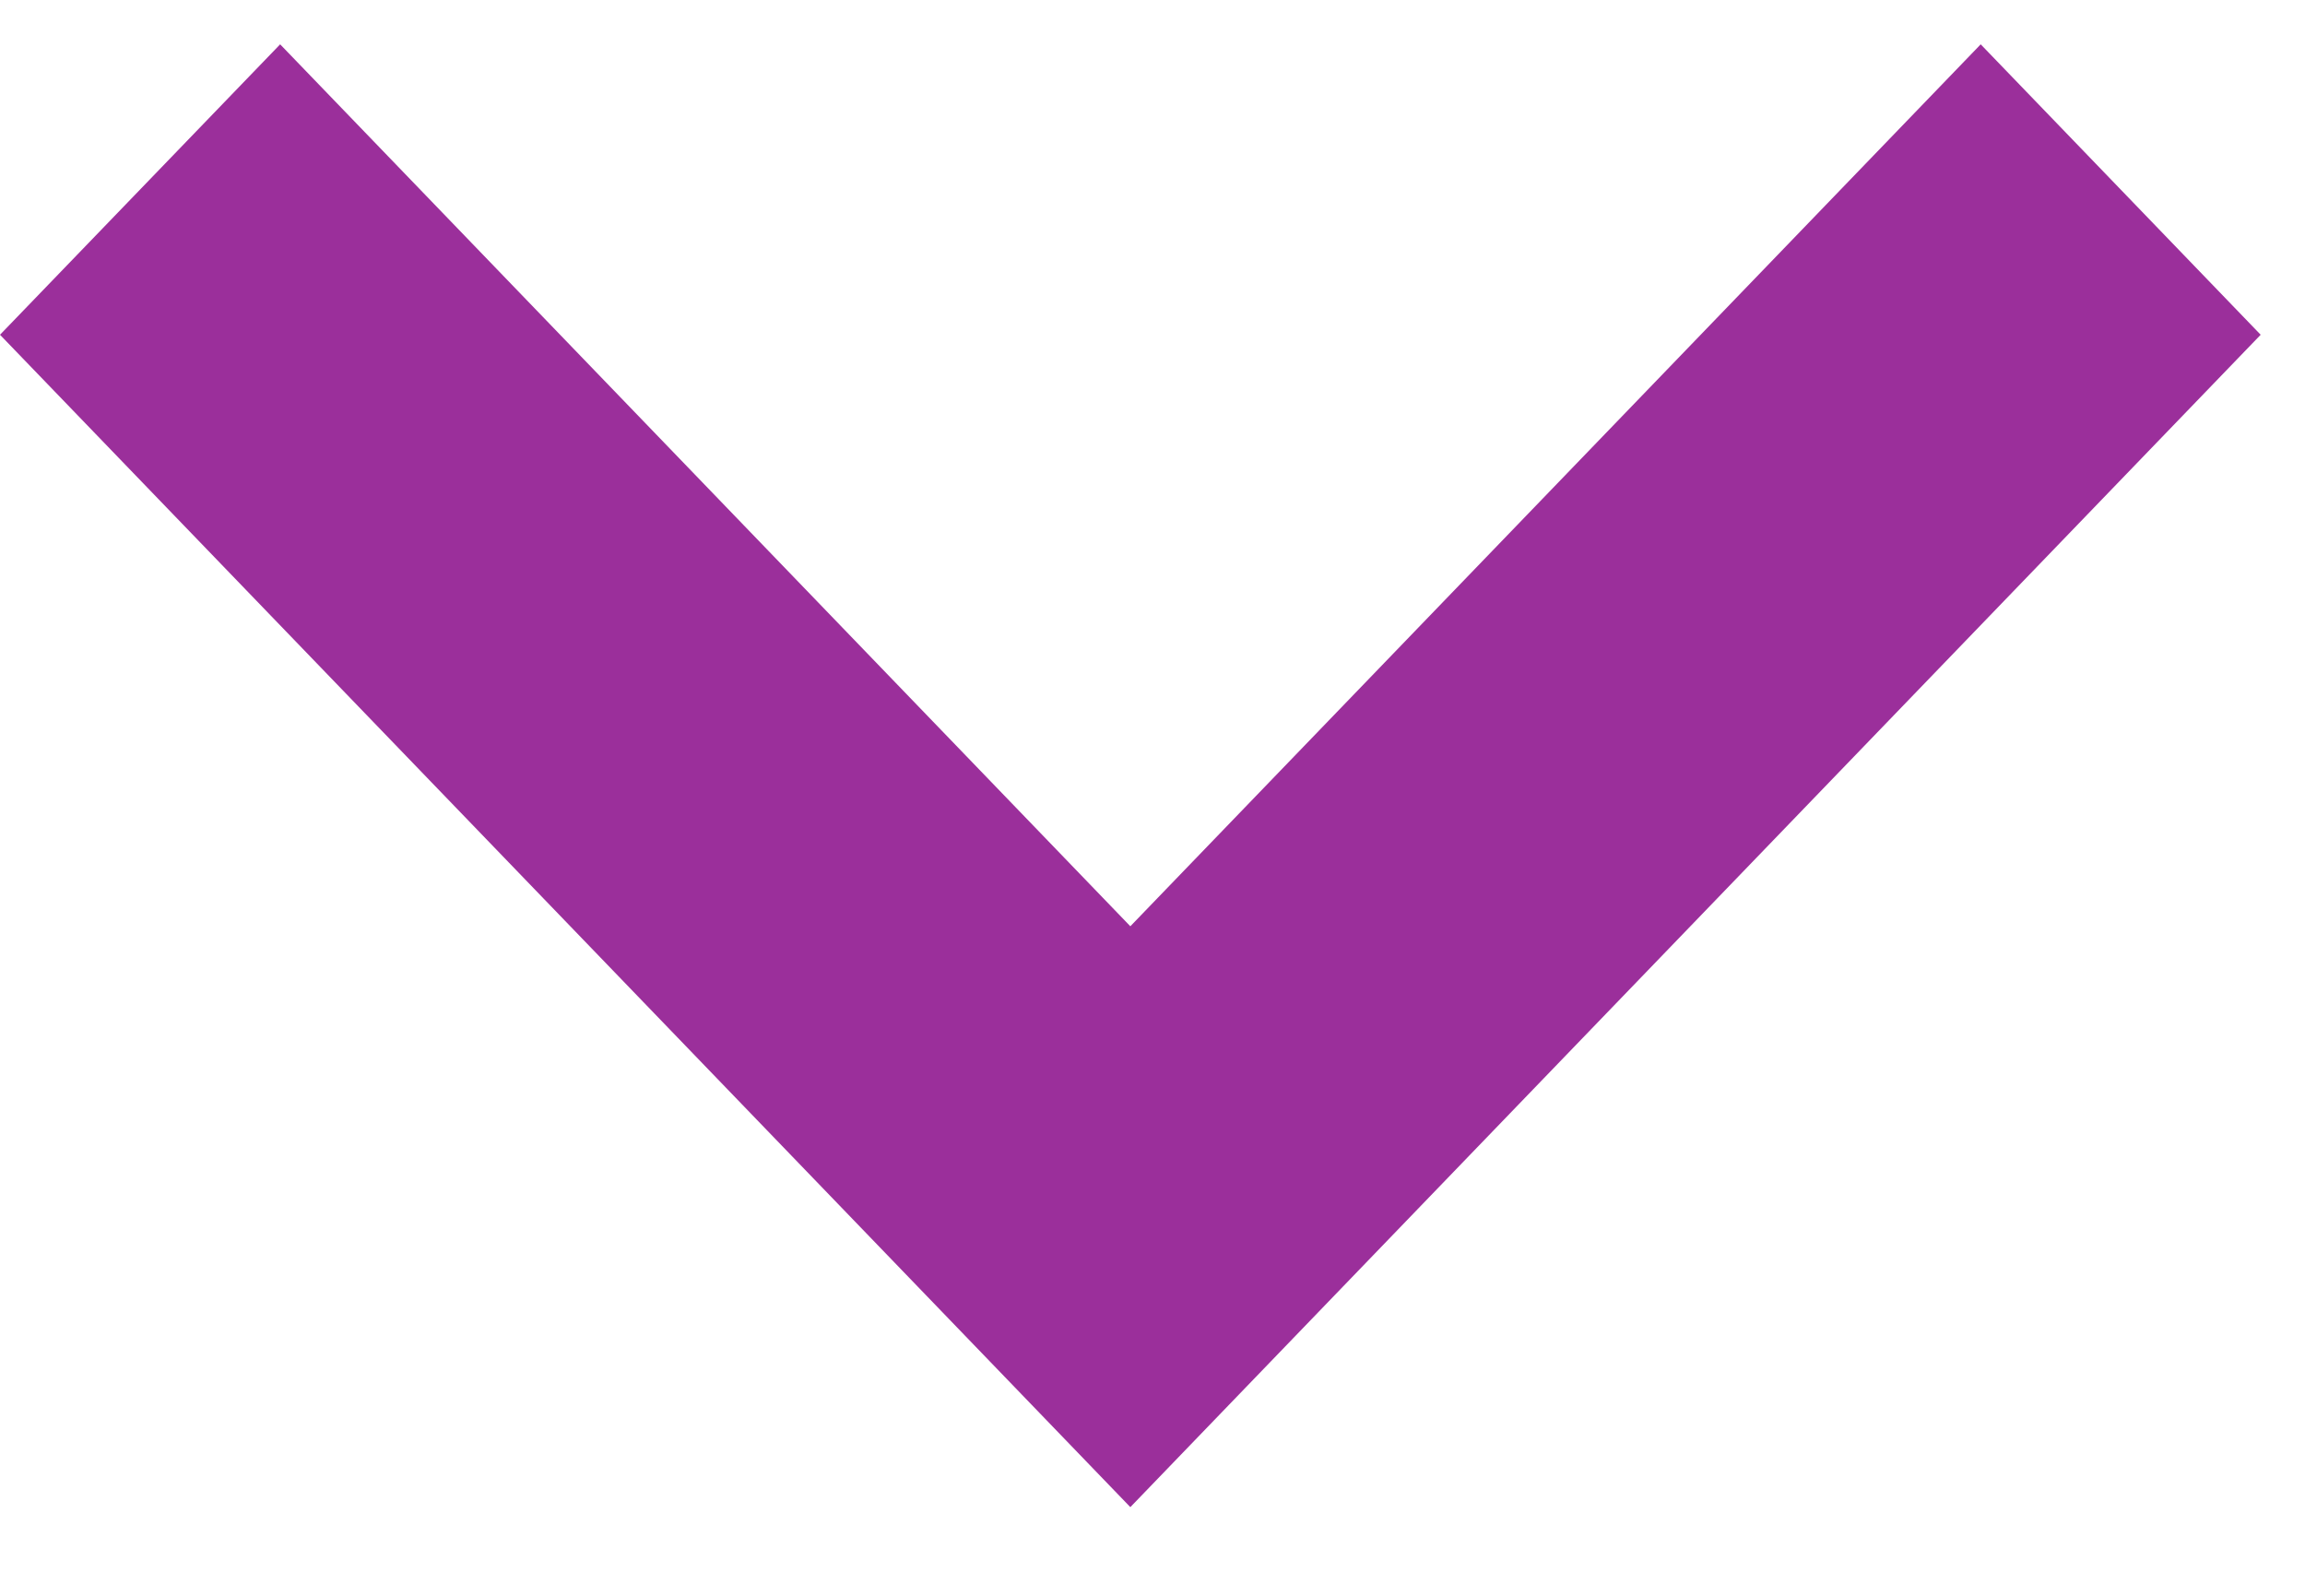 <svg width="13" height="9" viewBox="0 0 13 9" fill="none" xmlns="http://www.w3.org/2000/svg">
<path d="M-7.16072e-08 1.888L6.375 8.5L12.75 1.888L11.171 0.25L6.375 5.224L1.58 0.25L-7.16072e-08 1.888Z" fill="#9B2F9B"/>
</svg>
